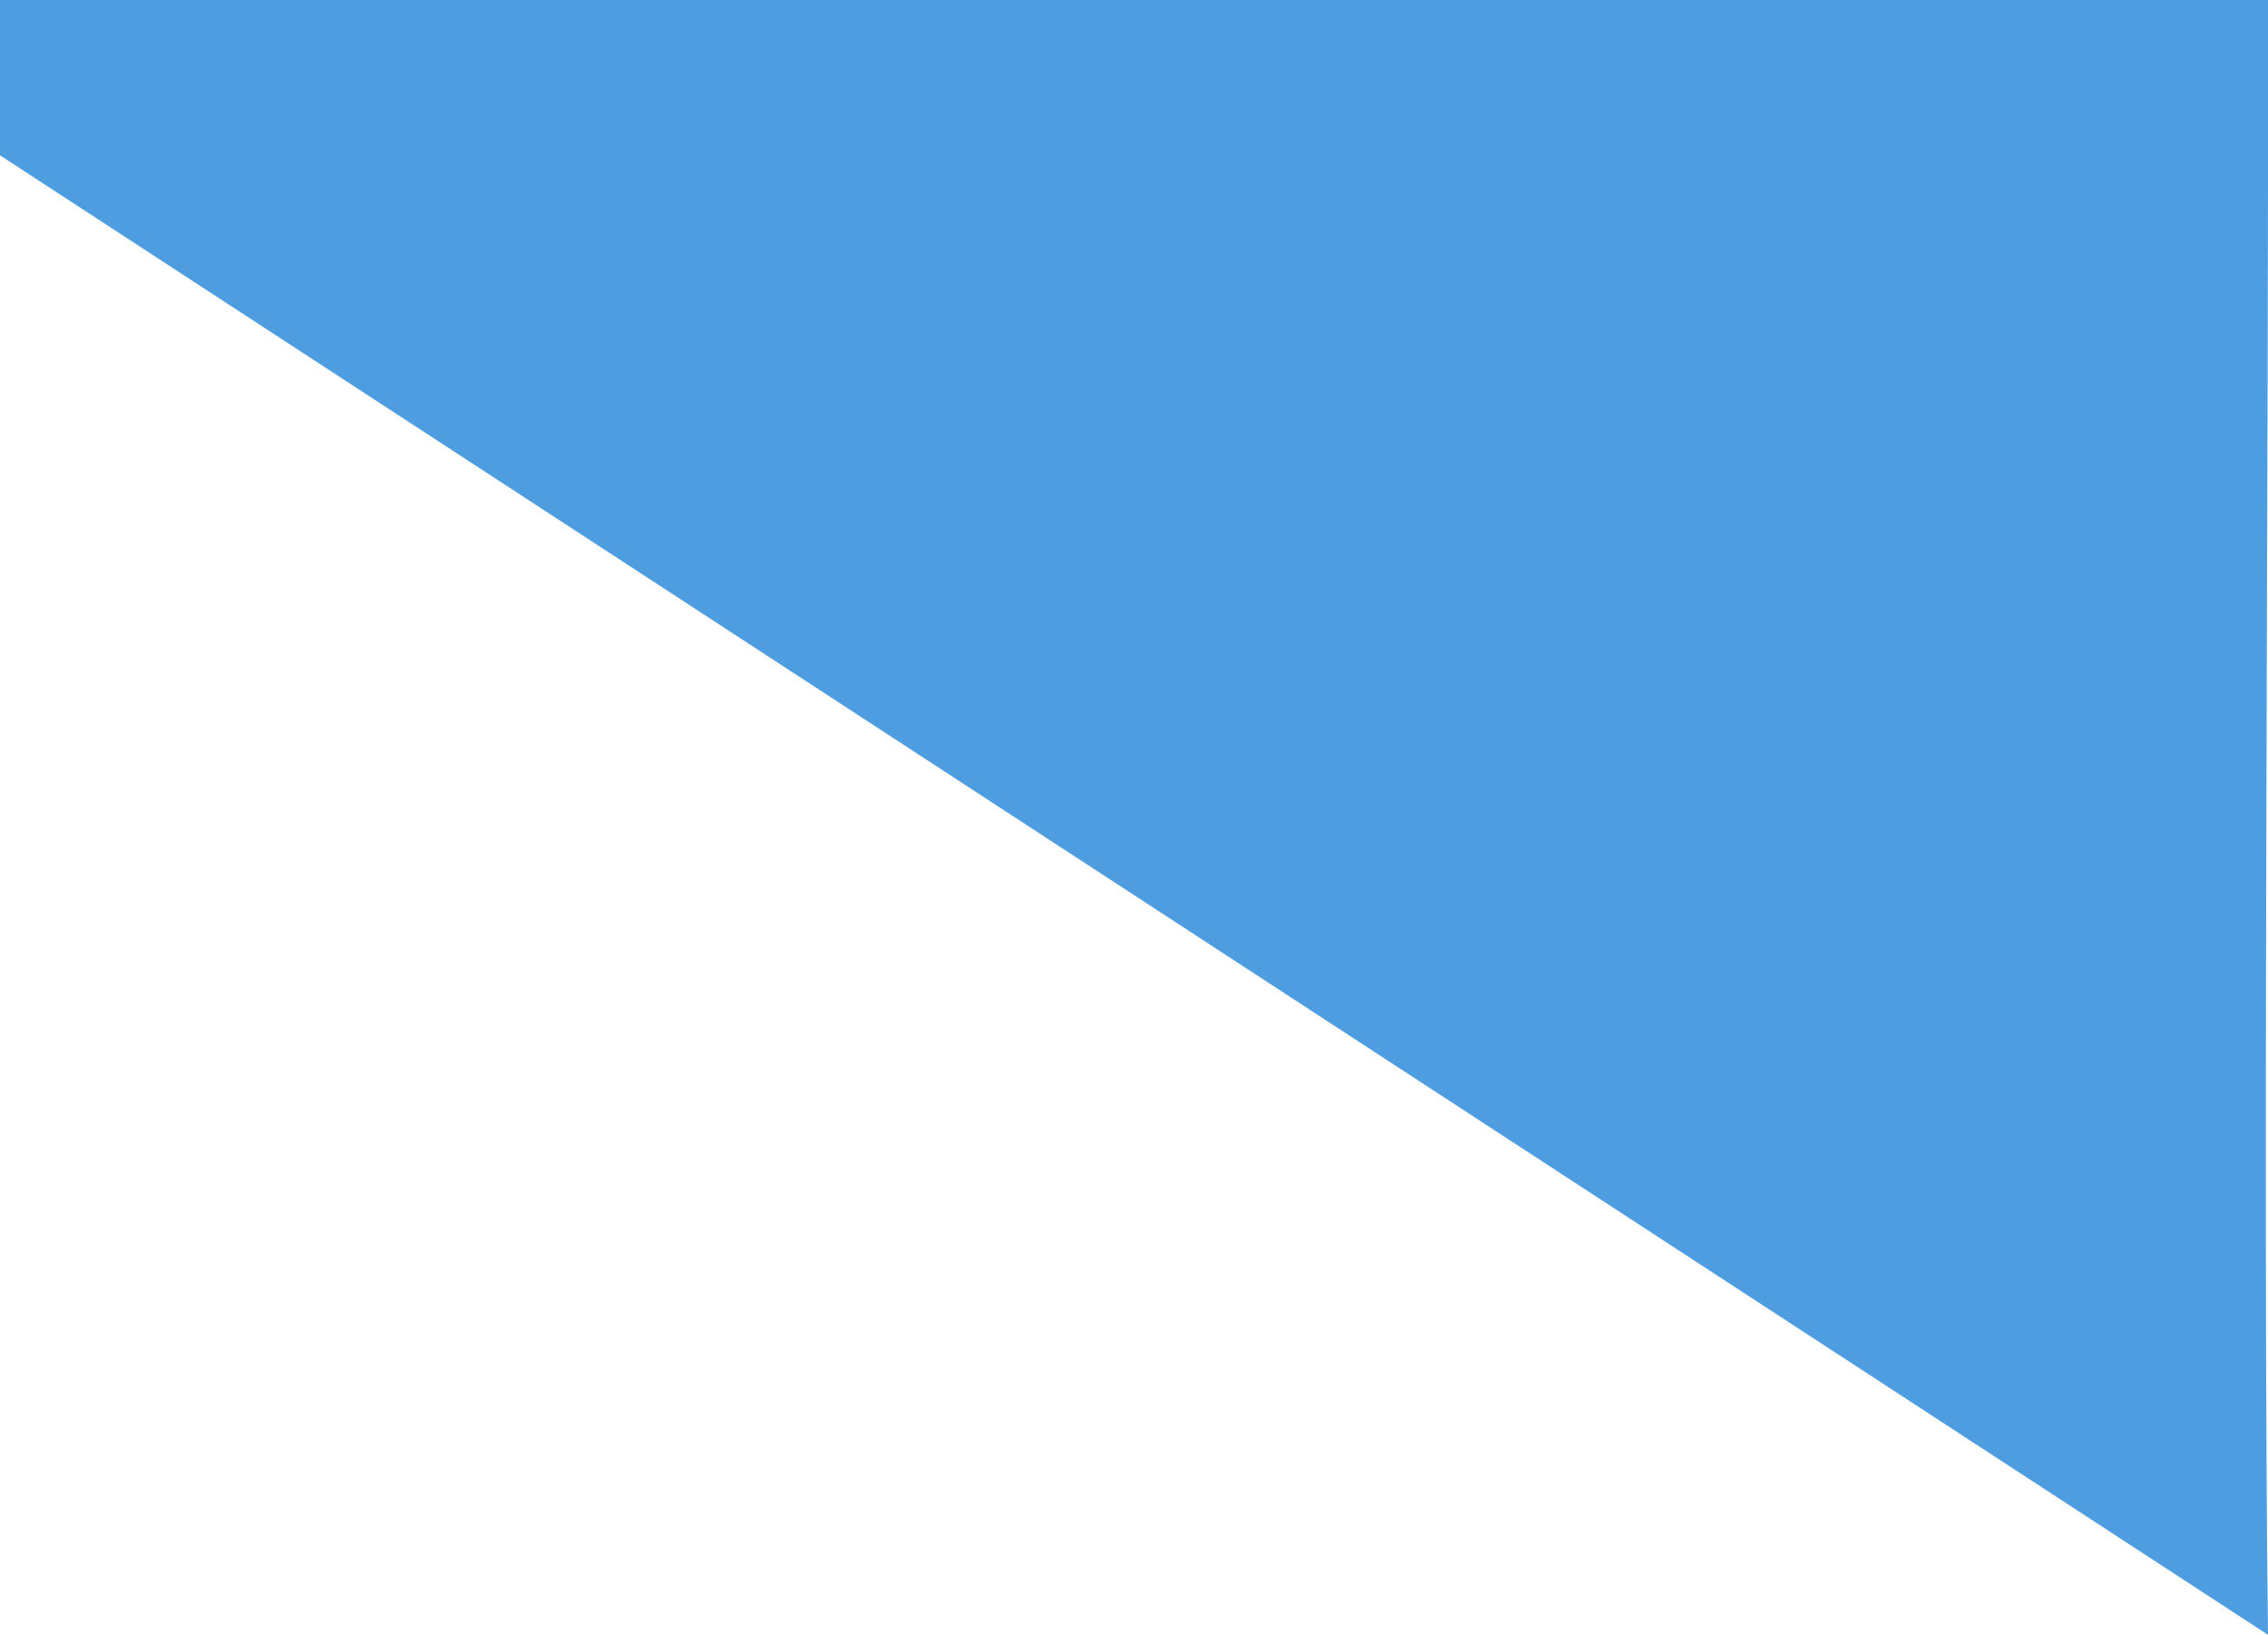 <?xml version="1.0" encoding="UTF-8" standalone="no"?>
<!-- Created with Inkscape (http://www.inkscape.org/) -->

<svg
   xmlns:dc="http://purl.org/dc/elements/1.1/"
   xmlns:cc="http://creativecommons.org/ns#"
   xmlns:rdf="http://www.w3.org/1999/02/22-rdf-syntax-ns#"
   xmlns:svg="http://www.w3.org/2000/svg"
   xmlns="http://www.w3.org/2000/svg"
   xmlns:xlink="http://www.w3.org/1999/xlink"
   xmlns:sodipodi="http://sodipodi.sourceforge.net/DTD/sodipodi-0.dtd"
   xmlns:inkscape="http://www.inkscape.org/namespaces/inkscape"
   width="1110"
   height="800"
   viewBox="0 0 293.688 211.667"
   version="1.1"
   id="svg1430"
   sodipodi:docname="stripe-sm.svg"
   inkscape:version="0.92.4 (f8dce91, 2019-08-02)">
  <defs
     id="defs1424">
    <linearGradient
       inkscape:collect="always"
       id="linearGradient3364">
      <stop
         style="stop-color:#596bec;stop-opacity:1"
         offset="0"
         id="stop3360" />
      <stop
         style="stop-color:#0f637c;stop-opacity:1"
         offset="1"
         id="stop3362" />
    </linearGradient>
    <linearGradient
       inkscape:collect="always"
       xlink:href="#linearGradient3364"
       id="linearGradient3366"
       x1="469.977"
       y1="143.144"
       x2="439.226"
       y2="182.462"
       gradientUnits="userSpaceOnUse"
       gradientTransform="translate(-107.119,0.04)" />
  </defs>
  <sodipodi:namedview
     id="base"
     pagecolor="#ffffff"
     bordercolor="#666666"
     borderopacity="1.0"
     inkscape:pageopacity="0.0"
     inkscape:pageshadow="2"
     inkscape:zoom="0.49497475"
     inkscape:cx="752.44055"
     inkscape:cy="139.69416"
     inkscape:document-units="mm"
     inkscape:current-layer="layer1"
     showgrid="false"
     units="px"
     inkscape:snap-page="true"
     inkscape:object-paths="true"
     inkscape:window-width="1920"
     inkscape:window-height="1016"
     inkscape:window-x="0"
     inkscape:window-y="27"
     inkscape:window-maximized="1"
     inkscape:snap-intersection-paths="true"
     inkscape:snap-bbox="true"
     inkscape:snap-smooth-nodes="true"
     inkscape:snap-bbox-midpoints="true"
     inkscape:snap-midpoints="true"
     inkscape:object-nodes="true"
     showguides="false" />
  <g
     inkscape:label="Layer 1"
     inkscape:groupmode="layer"
     id="layer1"
     transform="translate(0,-85.333)">
    <path
       style="fill:#4d9de0;fill-opacity:1;stroke:none;stroke-width:0.265px;stroke-linecap:butt;stroke-linejoin:miter;stroke-opacity:1"
       d="M 0,105.442 V 85.333 h 293.688 c 0.113,55.212 -0.678,156.459 -2e-5,211.667 z"
       id="path1981"
       inkscape:connector-curvature="0"
       sodipodi:nodetypes="ccccc" />
  </g>
</svg>
